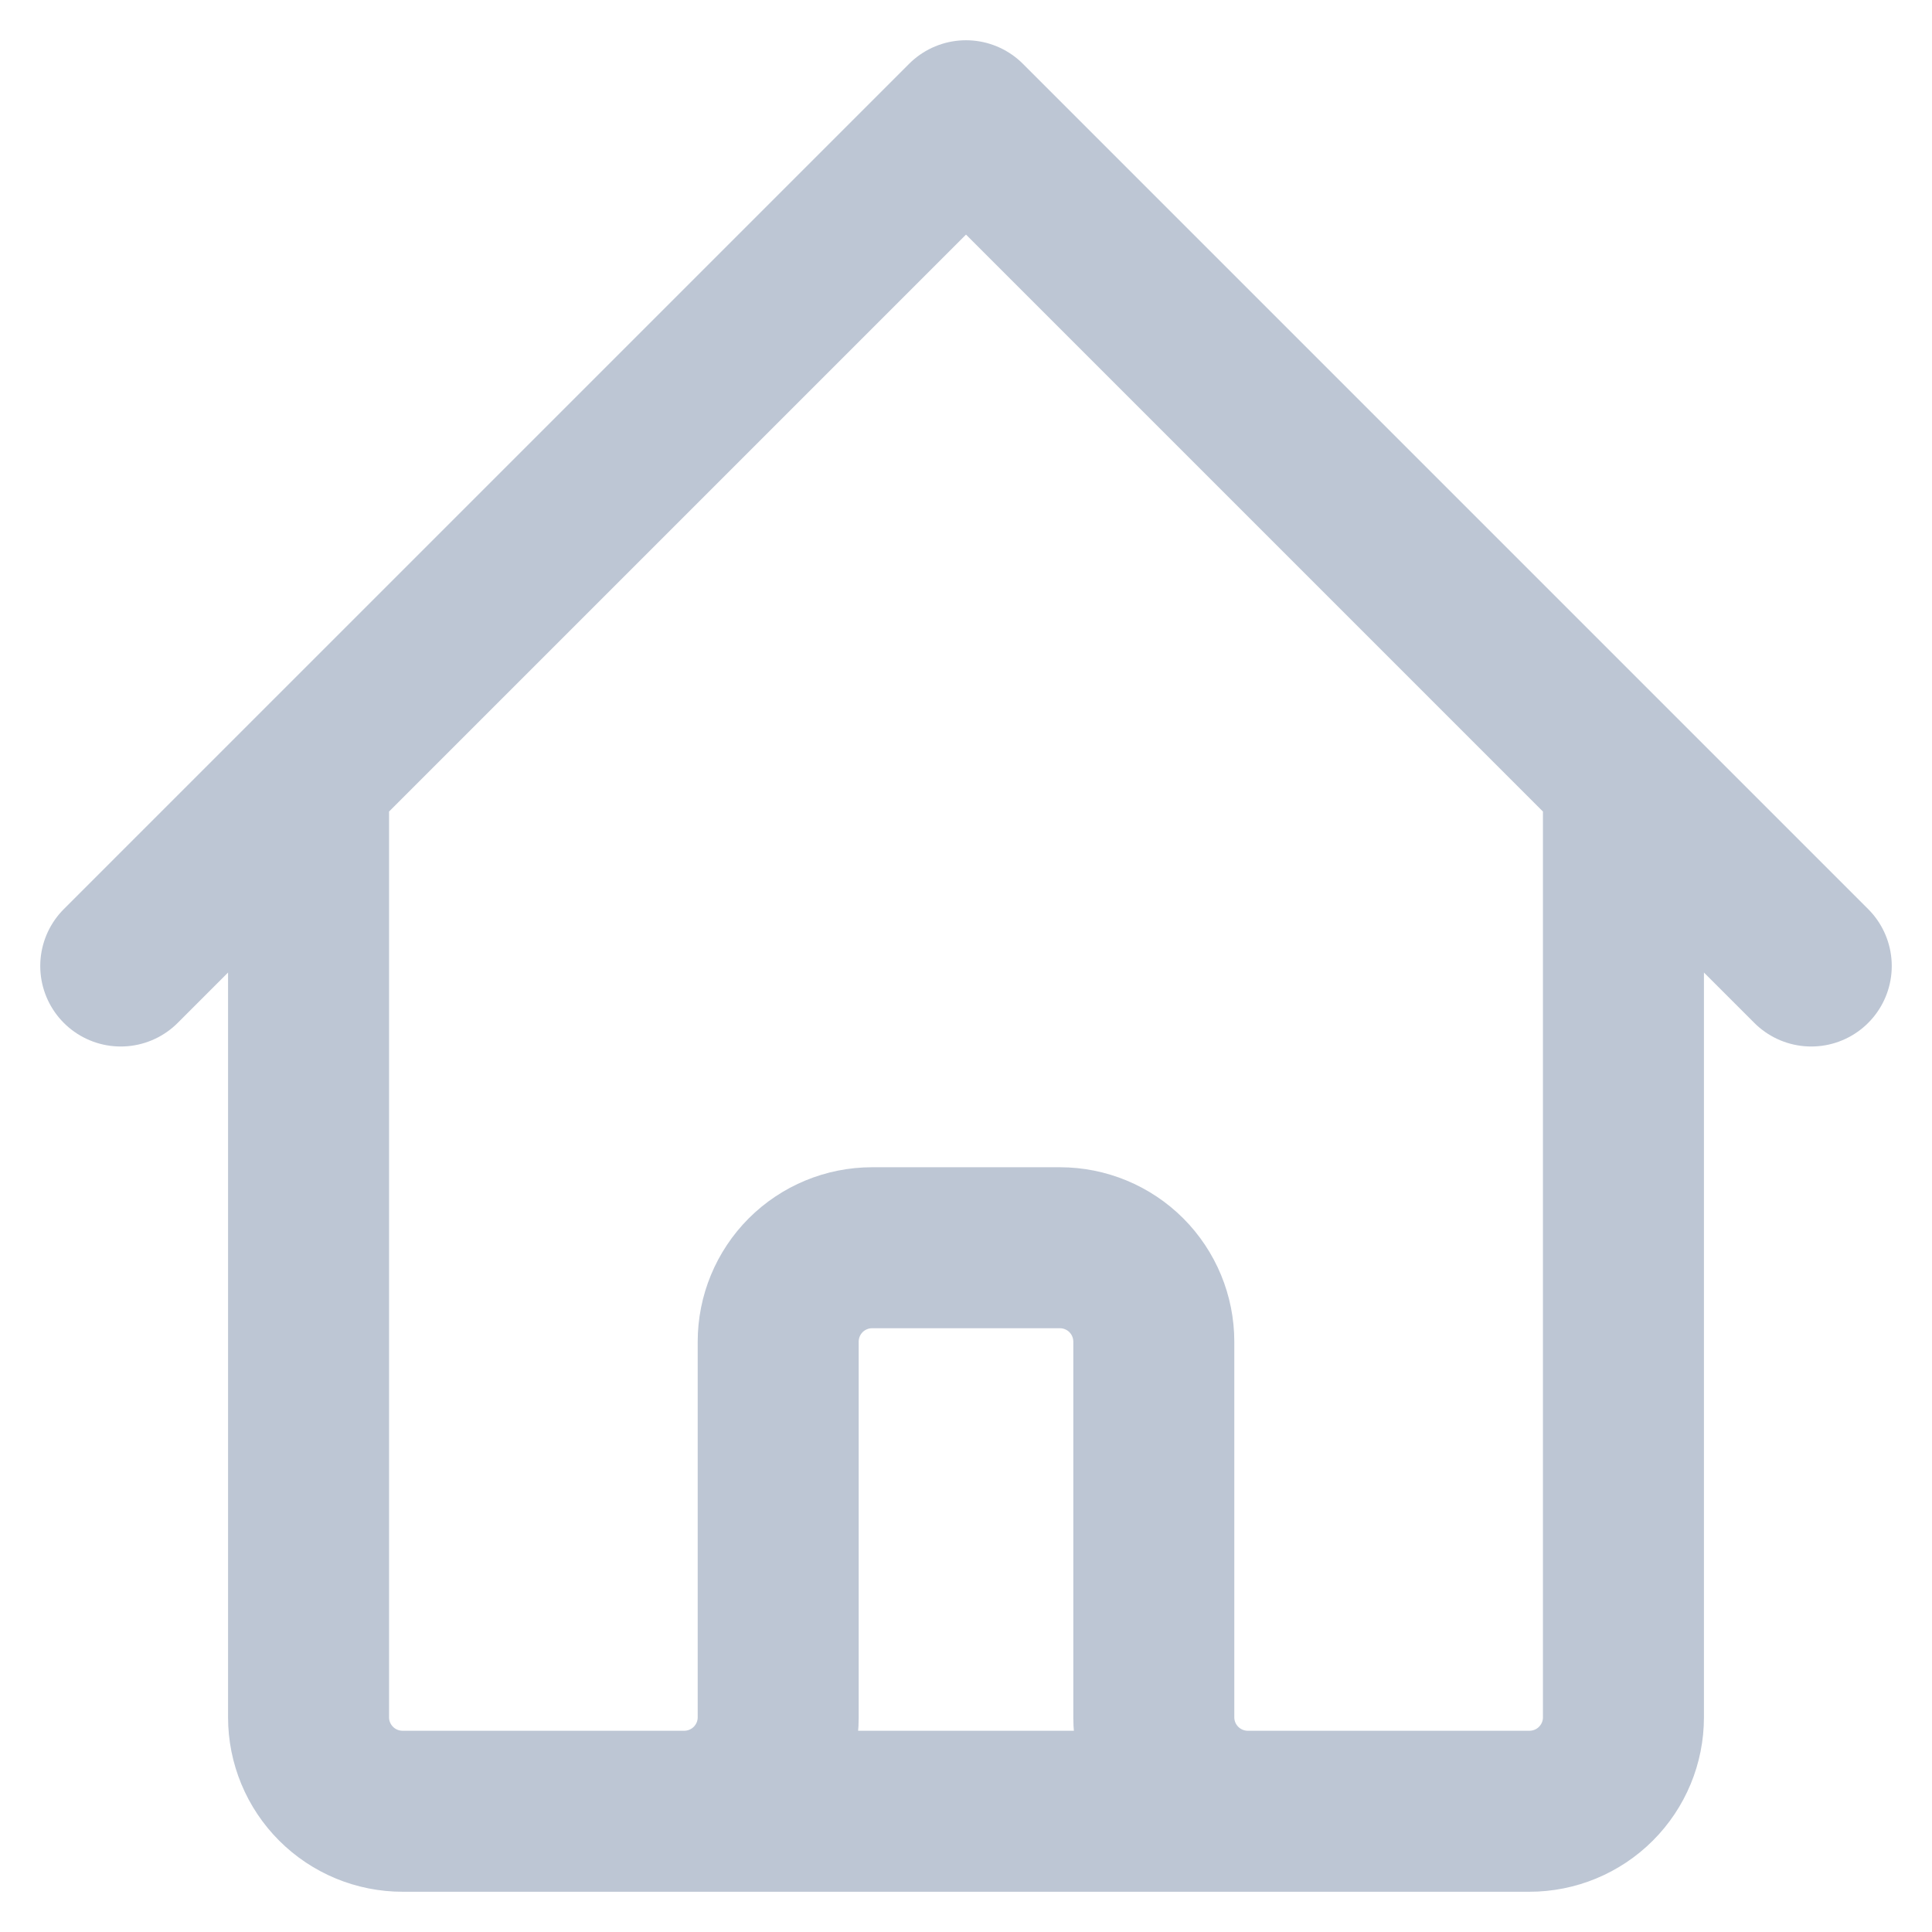 <svg width="24" height="24" viewBox="0 0 24 24" fill="none" xmlns="http://www.w3.org/2000/svg">
<path d="M1.5 12L3.833 9.667M3.833 9.667L12 1.5L20.167 9.667M3.833 9.667V21.333C3.833 21.643 3.956 21.939 4.175 22.158C4.394 22.377 4.691 22.5 5 22.5H8.5M20.167 9.667L22.5 12M20.167 9.667V21.333C20.167 21.643 20.044 21.939 19.825 22.158C19.606 22.377 19.309 22.5 19 22.5H15.5M8.5 22.5C8.809 22.5 9.106 22.377 9.325 22.158C9.544 21.939 9.667 21.643 9.667 21.333V16.667C9.667 16.357 9.79 16.061 10.008 15.842C10.227 15.623 10.524 15.5 10.833 15.5H13.167C13.476 15.5 13.773 15.623 13.992 15.842C14.21 16.061 14.333 16.357 14.333 16.667V21.333C14.333 21.643 14.456 21.939 14.675 22.158C14.894 22.377 15.191 22.5 15.5 22.5M8.5 22.5H15.5" stroke="#BDC6D4" stroke-width="2" stroke-linecap="round" stroke-linejoin="round"/>
</svg>
